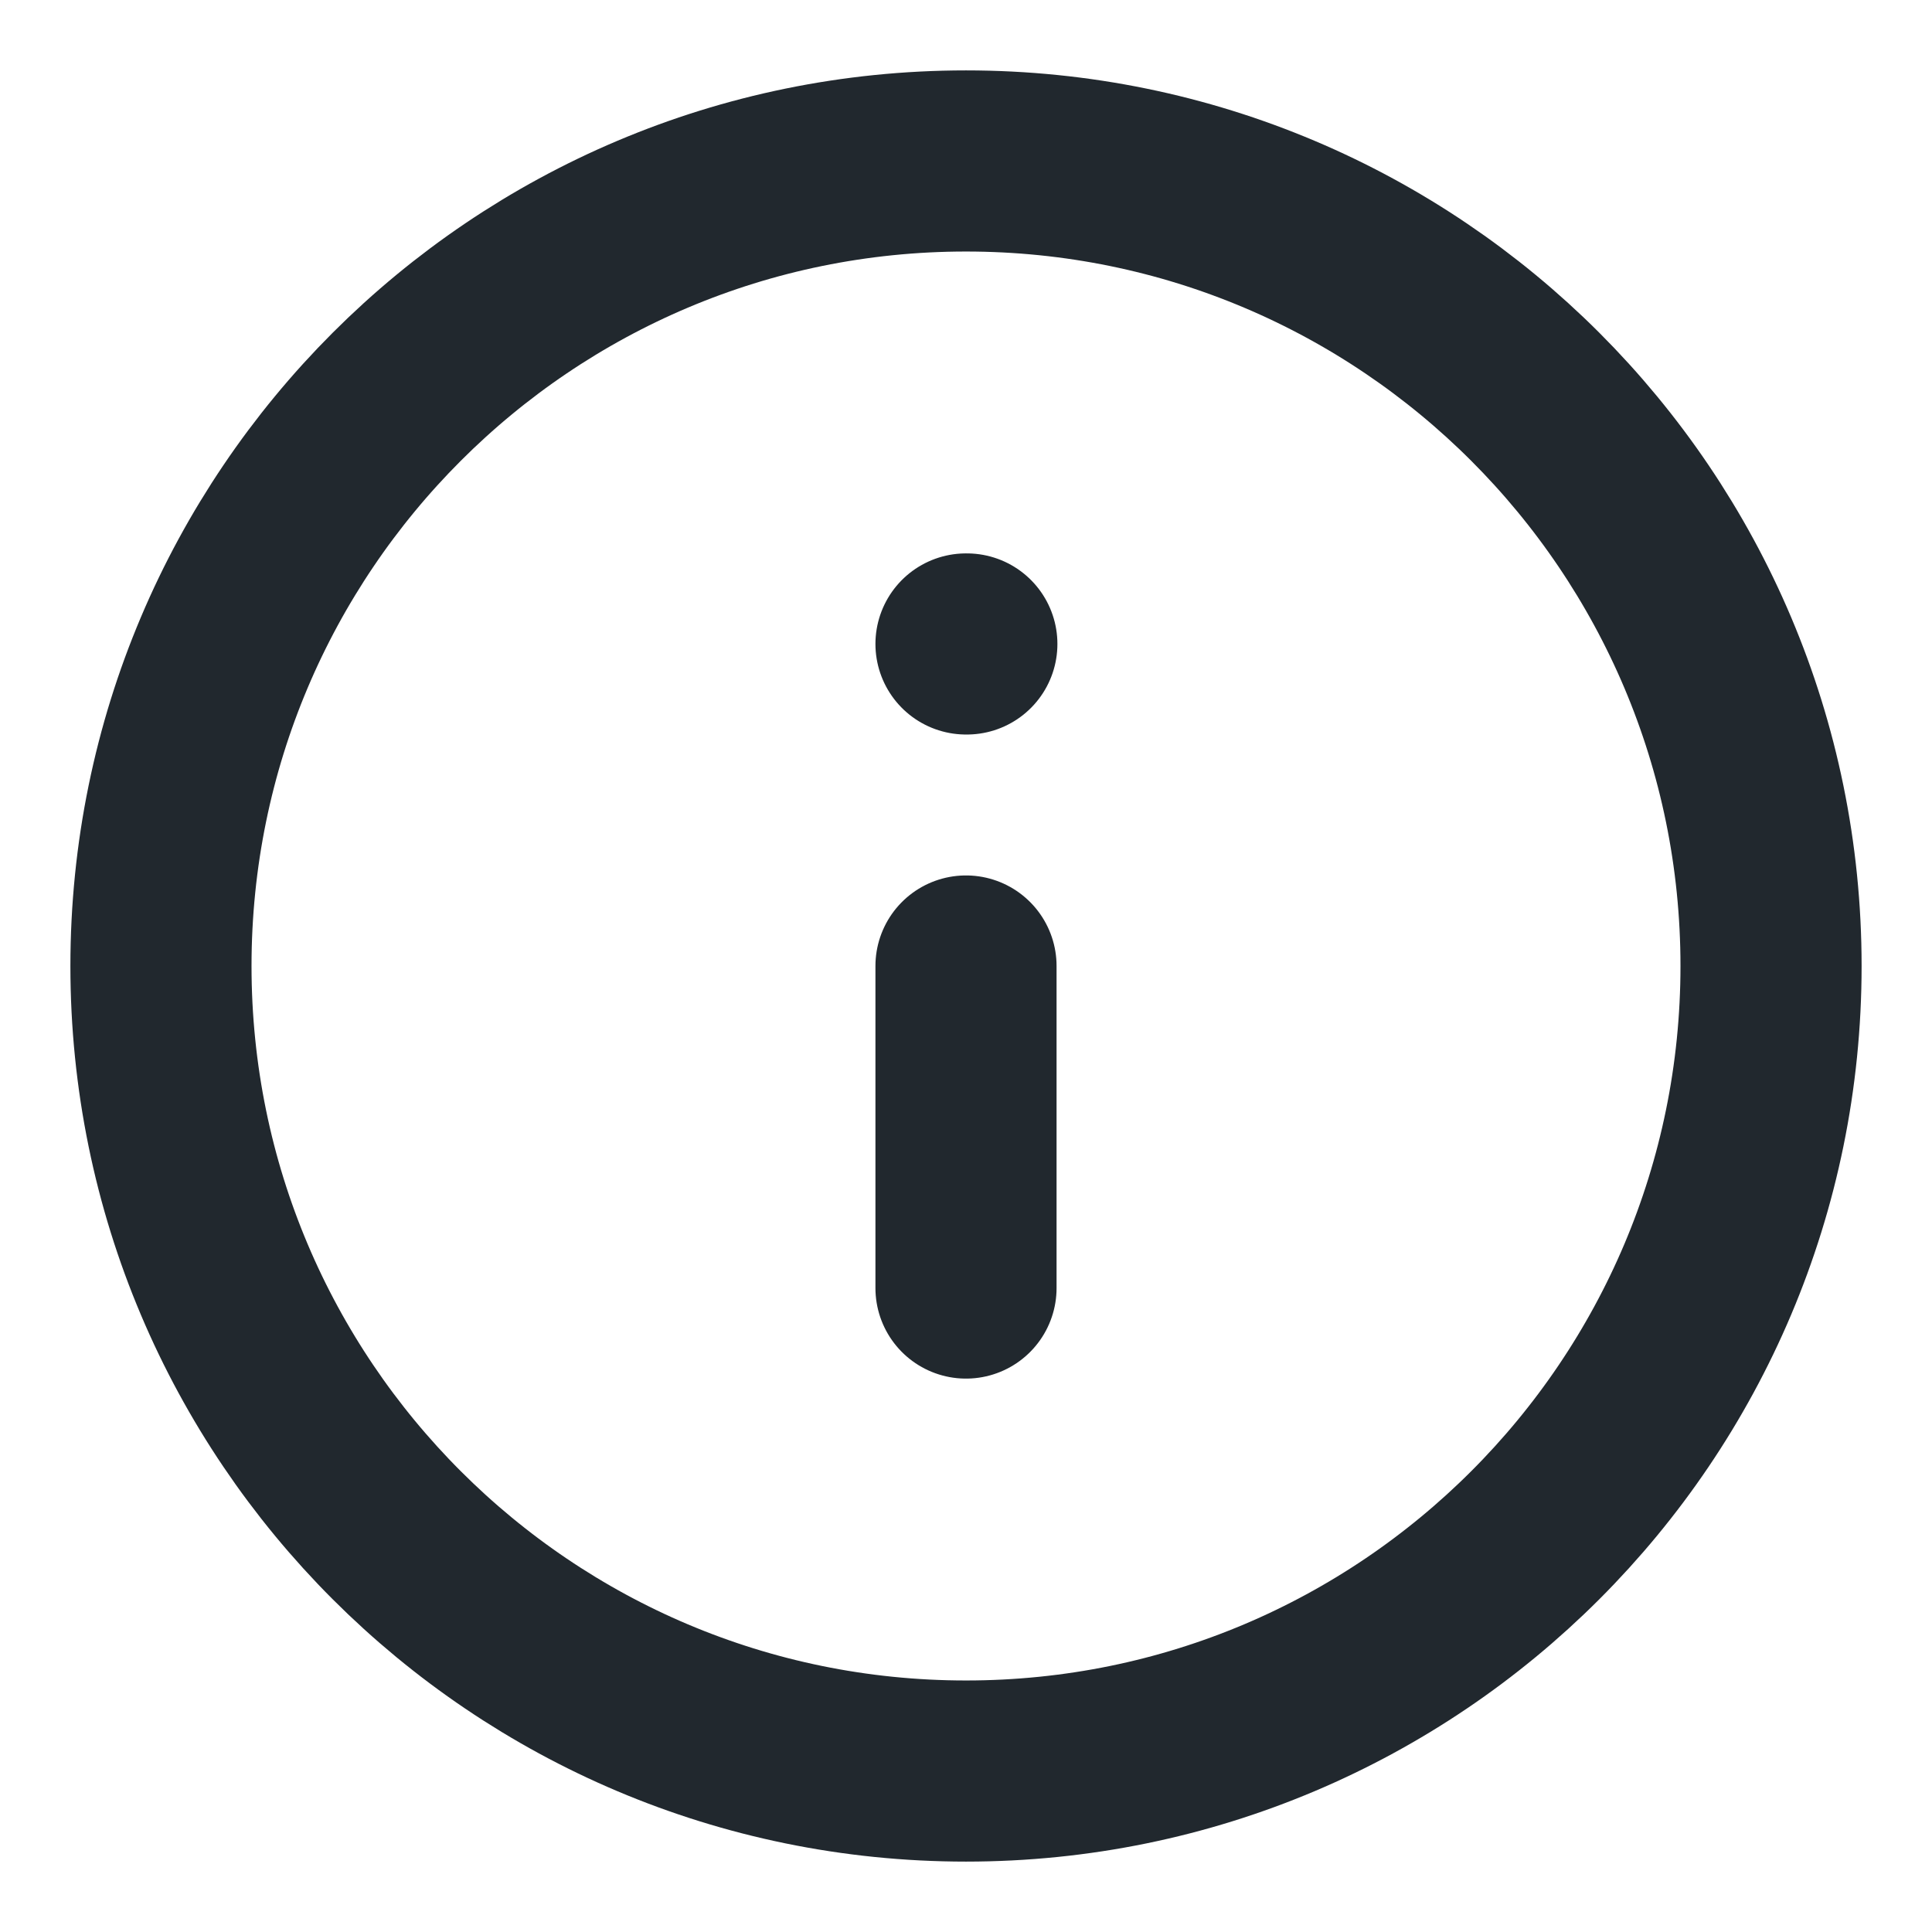<svg width="16" height="16" viewBox="0 0 16 16" fill="none" xmlns="http://www.w3.org/2000/svg">
<g clip-path="url(#clip0_96_889)">
<path d="M8 10.667V8M8 5.333H8.007M14.667 8C14.667 11.682 11.682 14.667 8 14.667C4.318 14.667 1.333 11.682 1.333 8C1.333 4.318 4.318 1.333 8 1.333C11.682 1.333 14.667 4.318 14.667 8Z" stroke="#21282E" stroke-width="1.5" stroke-linecap="round" stroke-linejoin="round"/>
</g>
<defs>
<clipPath id="clip0_96_889">
<rect width="16" height="16" fill="white"/>
</clipPath>
</defs>
</svg>
